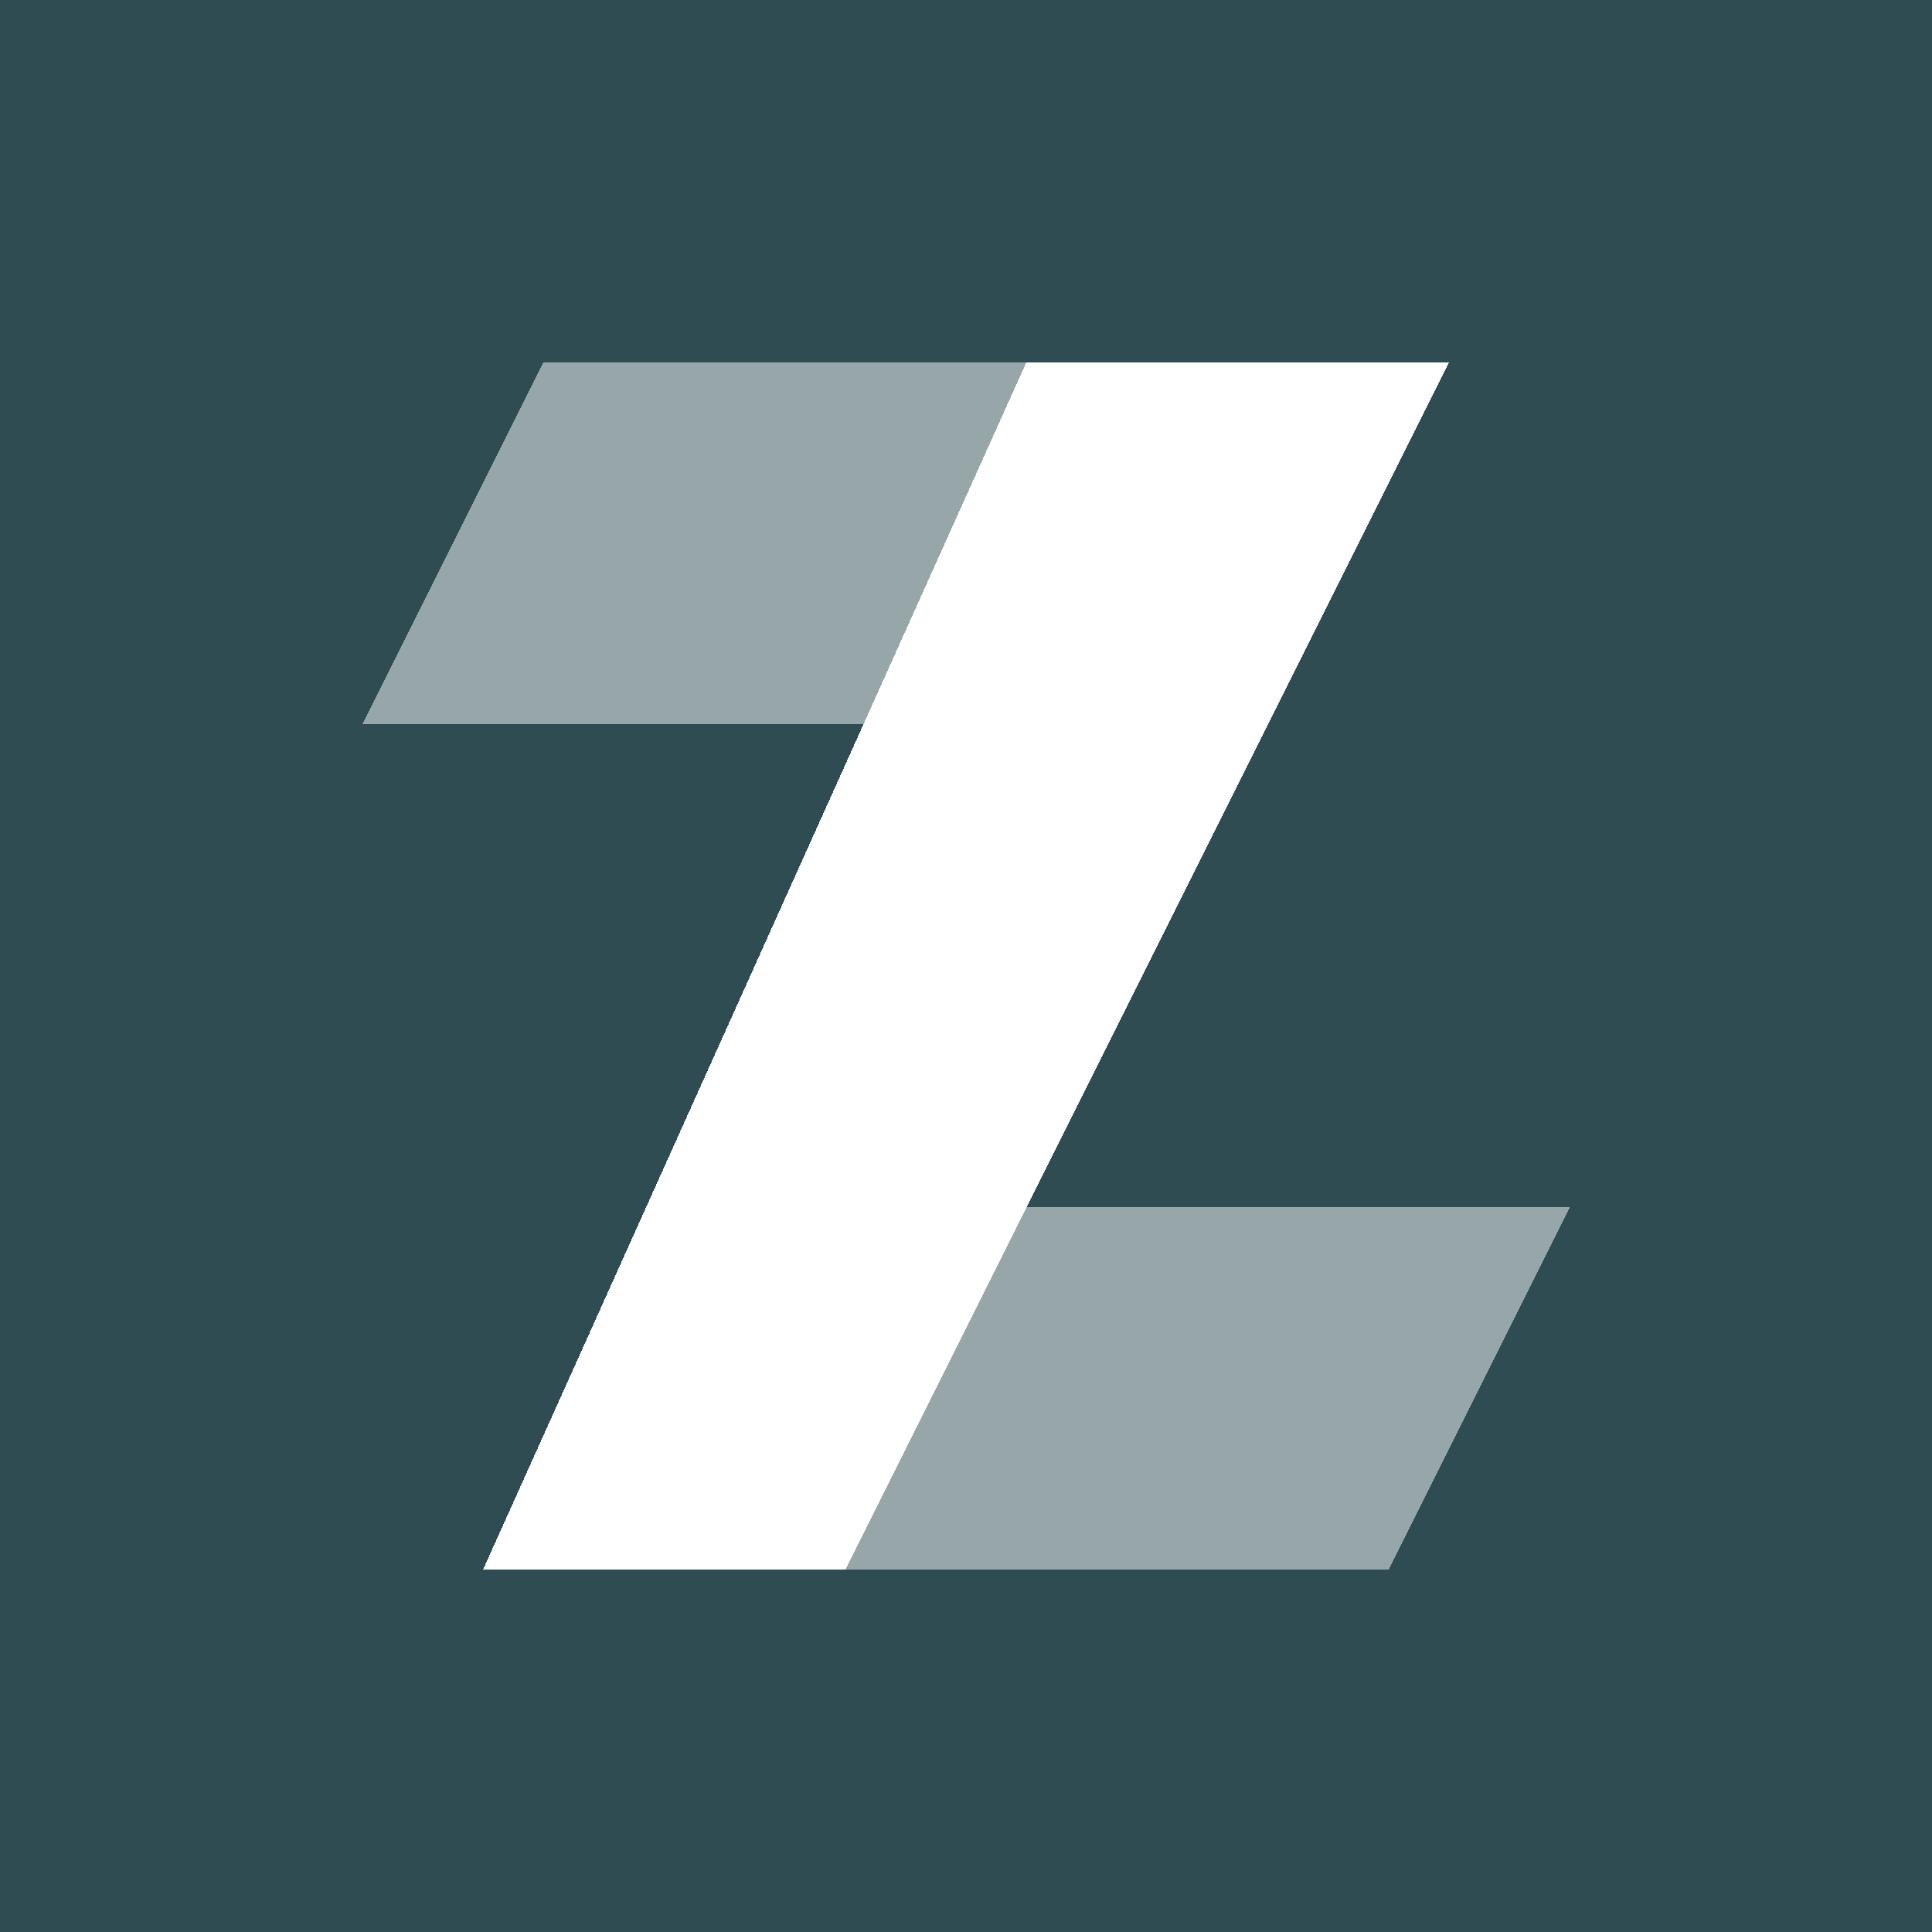 <?xml version="1.0" encoding="UTF-8" standalone="no"?>
<!-- Created with Inkscape (http://www.inkscape.org/) -->

<svg
   xmlns:dc="http://purl.org/dc/elements/1.1/"
   xmlns:cc="http://creativecommons.org/ns#"
   xmlns:rdf="http://www.w3.org/1999/02/22-rdf-syntax-ns#"
   xmlns:svg="http://www.w3.org/2000/svg"
   xmlns="http://www.w3.org/2000/svg"
   xmlns:sodipodi="http://sodipodi.sourceforge.net/DTD/sodipodi-0.dtd"
   xmlns:inkscape="http://www.inkscape.org/namespaces/inkscape"
   width="32"
   height="32"
   viewBox="0 0 32 32"
   id="svg2"
   version="1.1"
   inkscape:version="0.91 r13725"
   sodipodi:docname="favicon.svg"
   inkscape:export-filename="/home/zlsa/projects/online/host.zlsadesign.com/static/images/favicon16.png"
   inkscape:export-xdpi="45"
   inkscape:export-ydpi="45">
  <rect x="0" y="0" width="32" height="32" fill="#808080" stroke="none"/>
  <defs
     id="defs4" />
  <sodipodi:namedview
     id="base"
     pagecolor="#dadbe0"
     bordercolor="#27292f"
     borderopacity="0.494"
     inkscape:pageopacity="0"
     inkscape:pageshadow="2"
     inkscape:zoom="7.999999987336737"
     inkscape:cx="37.04494842737783"
     inkscape:cy="0.01437474518536774"
     inkscape:document-units="px"
     inkscape:current-layer="g4362"
     showgrid="false"
     borderlayer="true"
     units="px"
     inkscape:window-width="1600"
     inkscape:window-height="862"
     inkscape:window-x="0"
     inkscape:window-y="18"
     inkscape:window-maximized="0"
     showborder="true"
     inkscape:object-nodes="true"
     inkscape:snap-smooth-nodes="true">
    <inkscape:grid
       type="xygrid"
       id="grid3374"
       empcolor="#000000"
       empopacity="0.082"
       color="#000000"
       opacity="0.043" />
  </sodipodi:namedview>
  <g
     inkscape:label="Layer 1"
     inkscape:groupmode="layer"
     id="layer1"
     transform="translate(0,-1020.362)">
    <g
       id="g4268"
       transform="translate(4,1024.362)">
      <g
         id="g4362"
         transform="scale(0.5,0.5)">
        <rect
           style="opacity:1;fill:#2e4c52;fill-opacity:1;fill-rule:nonzero;stroke:none;stroke-width:2;stroke-linecap:round;stroke-linejoin:round;stroke-miterlimit:4;stroke-dasharray:none;stroke-opacity:0.745"
           id="rect3391"
           width="48"
           height="48"
           x="104"
           y="0" />
        <g
           style="shape-rendering:crispEdges"
           id="g4456"
           transform="matrix(2,0,0,2,-8,-8)">
          <g
             transform="translate(0,-1020.362)"
             id="layer1-5"
             inkscape:label="Layer 1">
            <rect
               y="1020.362"
               x="0"
               height="32"
               width="32"
               id="rect4893"
               style="opacity:1;fill:#2e4c52;fill-opacity:1;fill-rule:nonzero;stroke:none;stroke-width:2;stroke-linecap:round;stroke-linejoin:round;stroke-miterlimit:4;stroke-dasharray:none;stroke-opacity:1" />
            <path
               inkscape:transform-center-y="17.14733950012855"
               inkscape:transform-center-x="-15.68893175913841"
               sodipodi:nodetypes="ccccc"
               inkscape:connector-curvature="0"
               id="rect4229"
               d="m 15,1040.362 11,0 -3,6 -11,2.2020866e-5 z"
               style="opacity:1;fill:#ffffff;fill-opacity:0.502;fill-rule:nonzero;stroke:none;stroke-width:4;stroke-linecap:square;stroke-linejoin:miter;stroke-miterlimit:4;stroke-dasharray:none;stroke-dashoffset:0;stroke-opacity:1" />
            <path
               sodipodi:nodetypes="ccccc"
               inkscape:connector-curvature="0"
               id="path3443"
               d="m 8,1046.362 9,-20 7,0 -10,20 z"
               style="fill:#ffffff;fill-opacity:1;fill-rule:evenodd;stroke:none;stroke-width:1px;stroke-linecap:butt;stroke-linejoin:miter;stroke-opacity:1" />
            <path
               style="opacity:1;fill:#ffffff;fill-opacity:0.502;fill-rule:nonzero;stroke:none;stroke-width:4;stroke-linecap:square;stroke-linejoin:miter;stroke-miterlimit:4;stroke-dasharray:none;stroke-dashoffset:0;stroke-opacity:1"
               d="m 9,1026.362 11,0 -3,6 L 6,1032.362 Z"
               id="path3415"
               inkscape:connector-curvature="0"
               sodipodi:nodetypes="ccccc"
               inkscape:transform-center-x="-15.68893175913841"
               inkscape:transform-center-y="17.14733950012831" />
          </g>
        </g>
      </g>
    </g>
  </g>
</svg>
